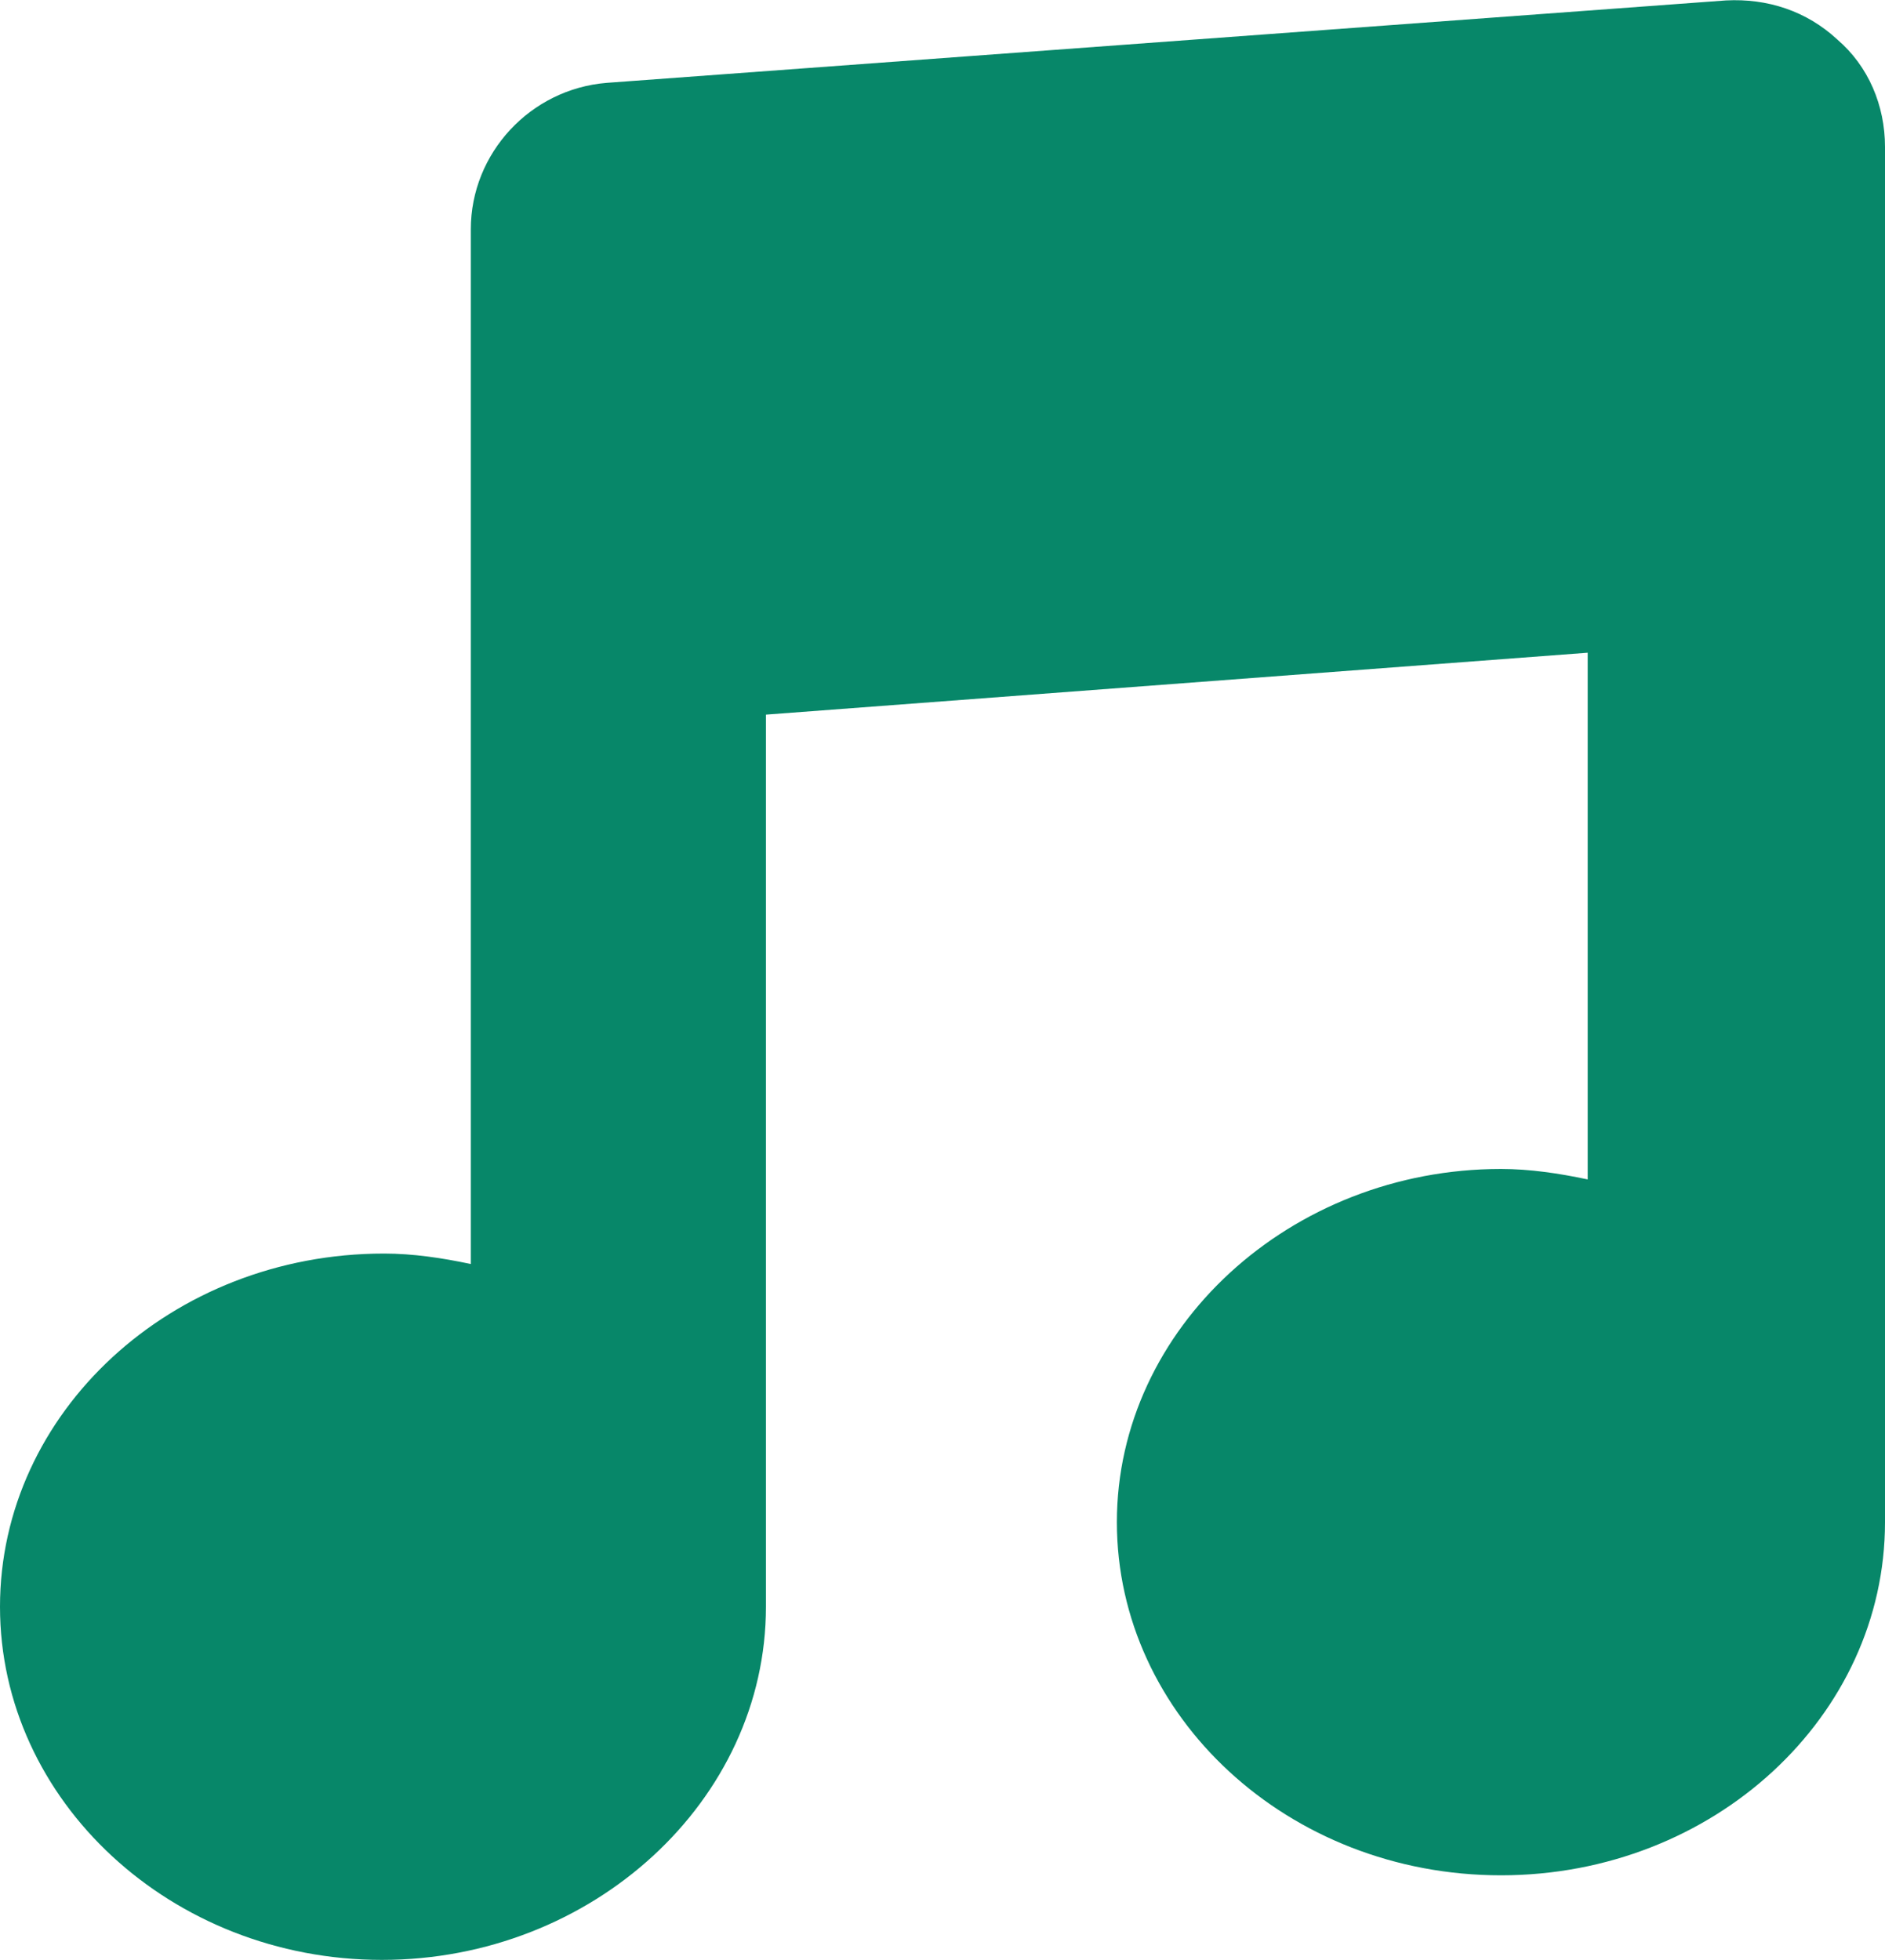 <?xml version="1.0" encoding="utf-8"?>
<!-- Generator: Adobe Illustrator 26.3.1, SVG Export Plug-In . SVG Version: 6.00 Build 0)  -->
<svg version="1.1" id="Layer_1" xmlns="http://www.w3.org/2000/svg" xmlns:xlink="http://www.w3.org/1999/xlink" x="0px" y="0px"
	 viewBox="0 0 432.4 449.5" style="enable-background:new 0 0 432.4 449.5;" xml:space="preserve">
<style type="text/css">
	.st0{fill:#078769;}
</style>
<path class="st0" d="M87.6,449.5c48.3,0,88.1-36.5,88.1-81V163.9l188.5-14.2v120.8c-6.6-1.4-13.3-2.4-19.9-2.4
	c-48.3,0-88.1,36.5-88.1,81s39.3,81,88.1,81s88.1-36.5,88.1-81l0-315.4c0-9.5-3.8-18.5-10.9-24.6c-7.1-6.6-16.1-9.5-25.6-9L139.2,19
	C121.7,20.4,108,35.1,108,52.6v237.3c-6.6-1.4-13.3-2.4-19.9-2.4C39.3,287.5,0,324,0,368.5C0,413,39.3,449.5,87.6,449.5L87.6,449.5z
	"/>
</svg>
